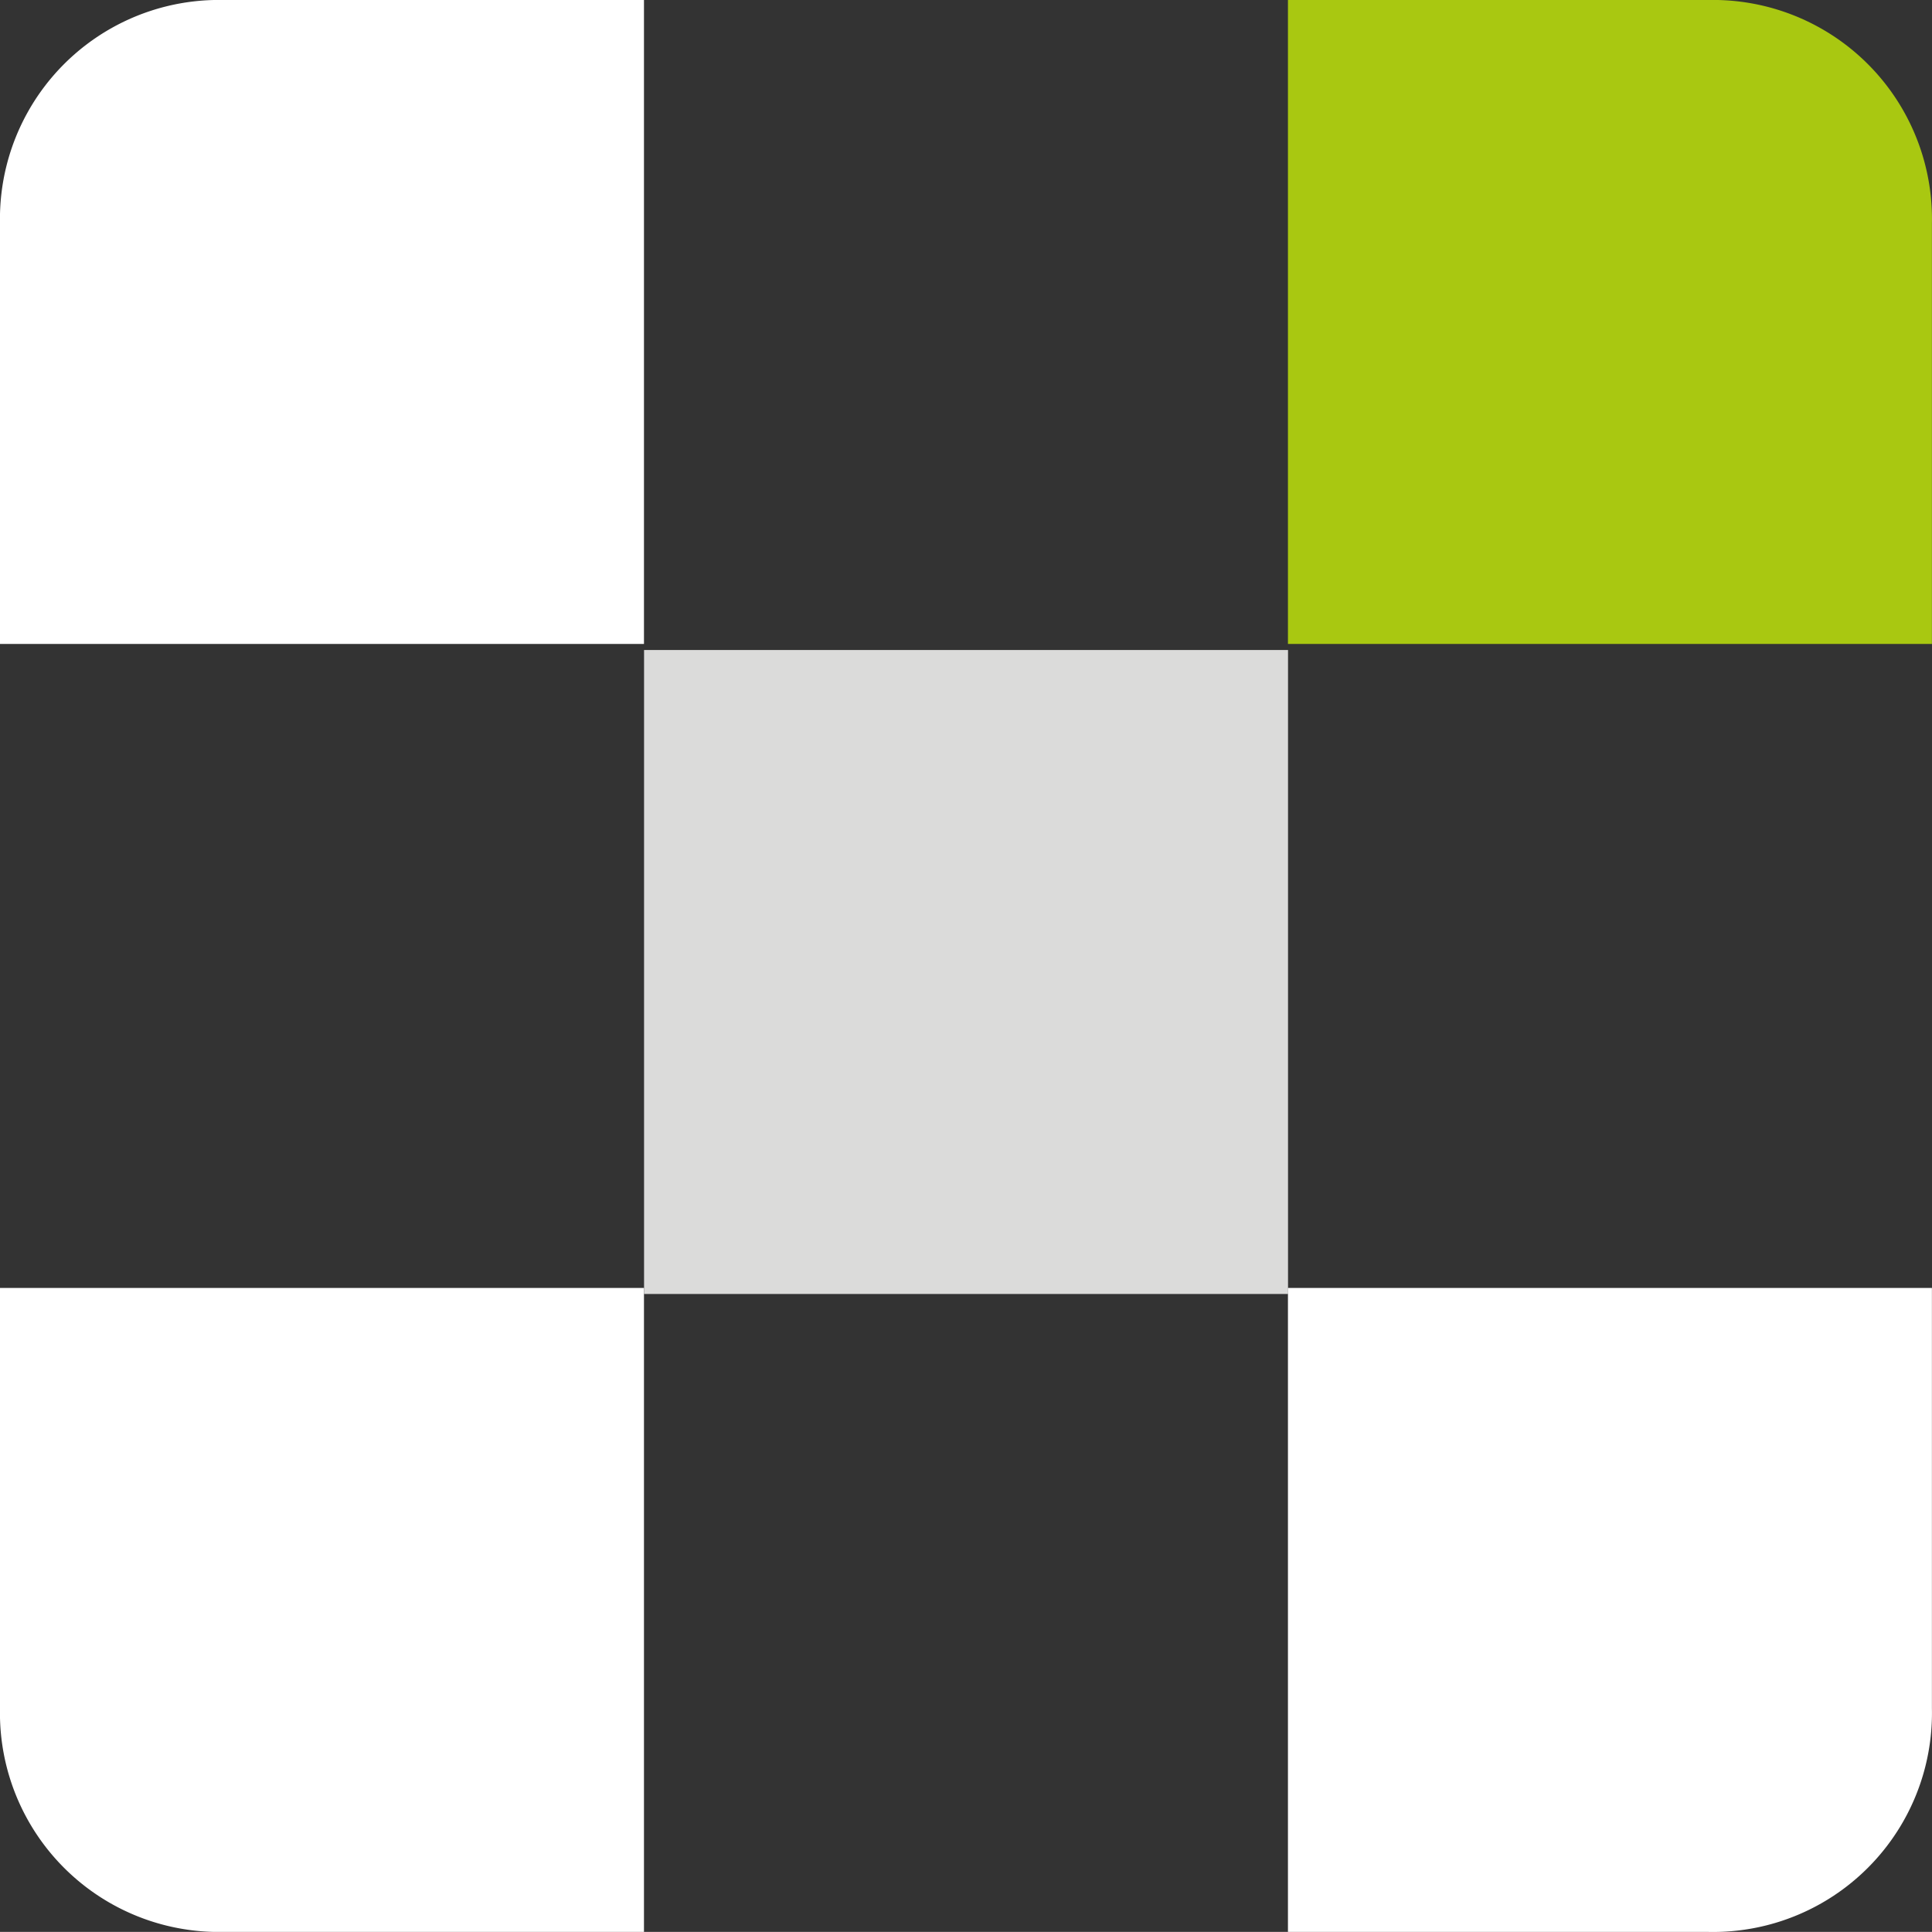 <?xml version="1.0" encoding="UTF-8"?>
<svg xmlns="http://www.w3.org/2000/svg" width="24.001" height="24" viewBox="0 0 24.001 24">
  <rect x="0" y="0" width="24.001" height="24" fill="#333333" stroke="none"/>
  <g id="Gruppe_1865" data-name="Gruppe 1865" transform="translate(-1401 -914)">
    <path id="Pfad_4496" data-name="Pfad 4496" d="M0,2.777V8H8V0H2.777A2.72,2.72,0,0,0,0,2.777" transform="translate(1401 914)" fill="#fff"></path>
    <rect id="Rechteck_216" data-name="Rechteck 216" width="8" height="8" transform="translate(1409.001 922.075)" fill="#dbdbda"></rect>
    <path id="Pfad_4495" data-name="Pfad 4495" d="M24.4,0H19.177V8h8V2.777A2.72,2.72,0,0,0,24.4,0" transform="translate(1397.823 914)" fill="#a9c811"></path>
    <path id="Pfad_4497" data-name="Pfad 4497" d="M2.777,27.177H8v-8H0V24.4a2.72,2.72,0,0,0,2.777,2.777" transform="translate(1401 910.823)" fill="#fff"></path>
    <path id="Pfad_4494" data-name="Pfad 4494" d="M27.177,24.4V19.177h-8v8H24.4A2.72,2.72,0,0,0,27.177,24.4" transform="translate(1397.823 910.823)" fill="#fff"></path>
  </g>
</svg>
